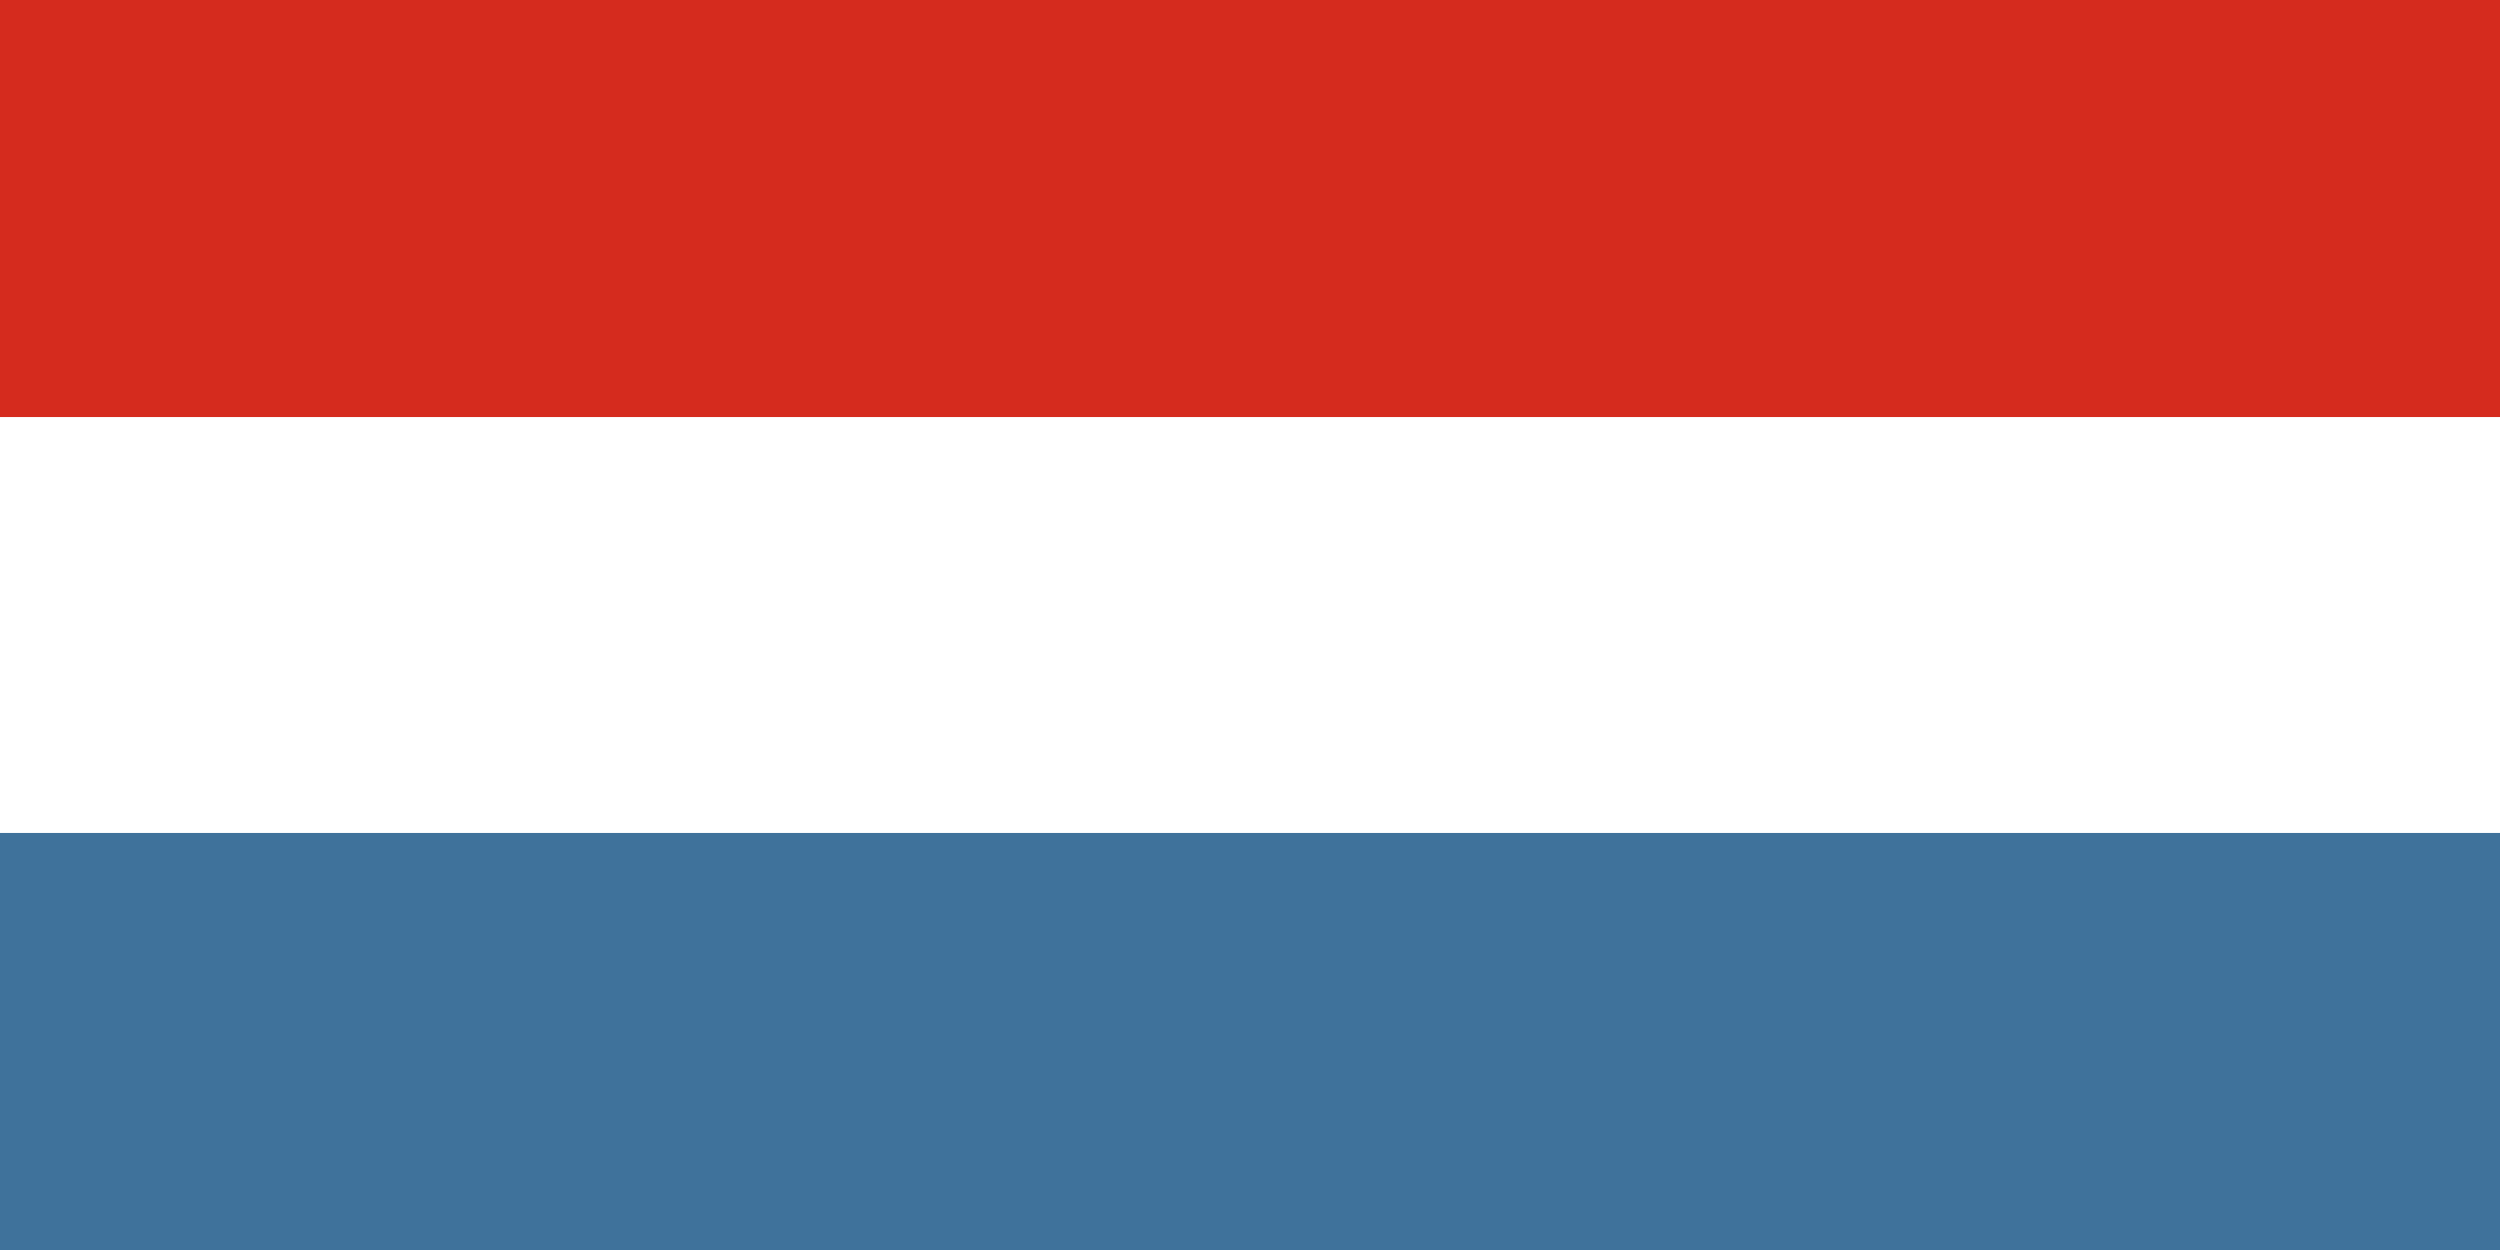 <svg xmlns="http://www.w3.org/2000/svg" viewBox="0 0 2200 1100">
	<rect width="2200" height="1100" fill="#D52B1E"/>
	<rect width="2200" height="367" y="367" fill="#FFF"/>
	<rect width="2200" height="367" y="733" fill="#3F729B"/>
</svg>